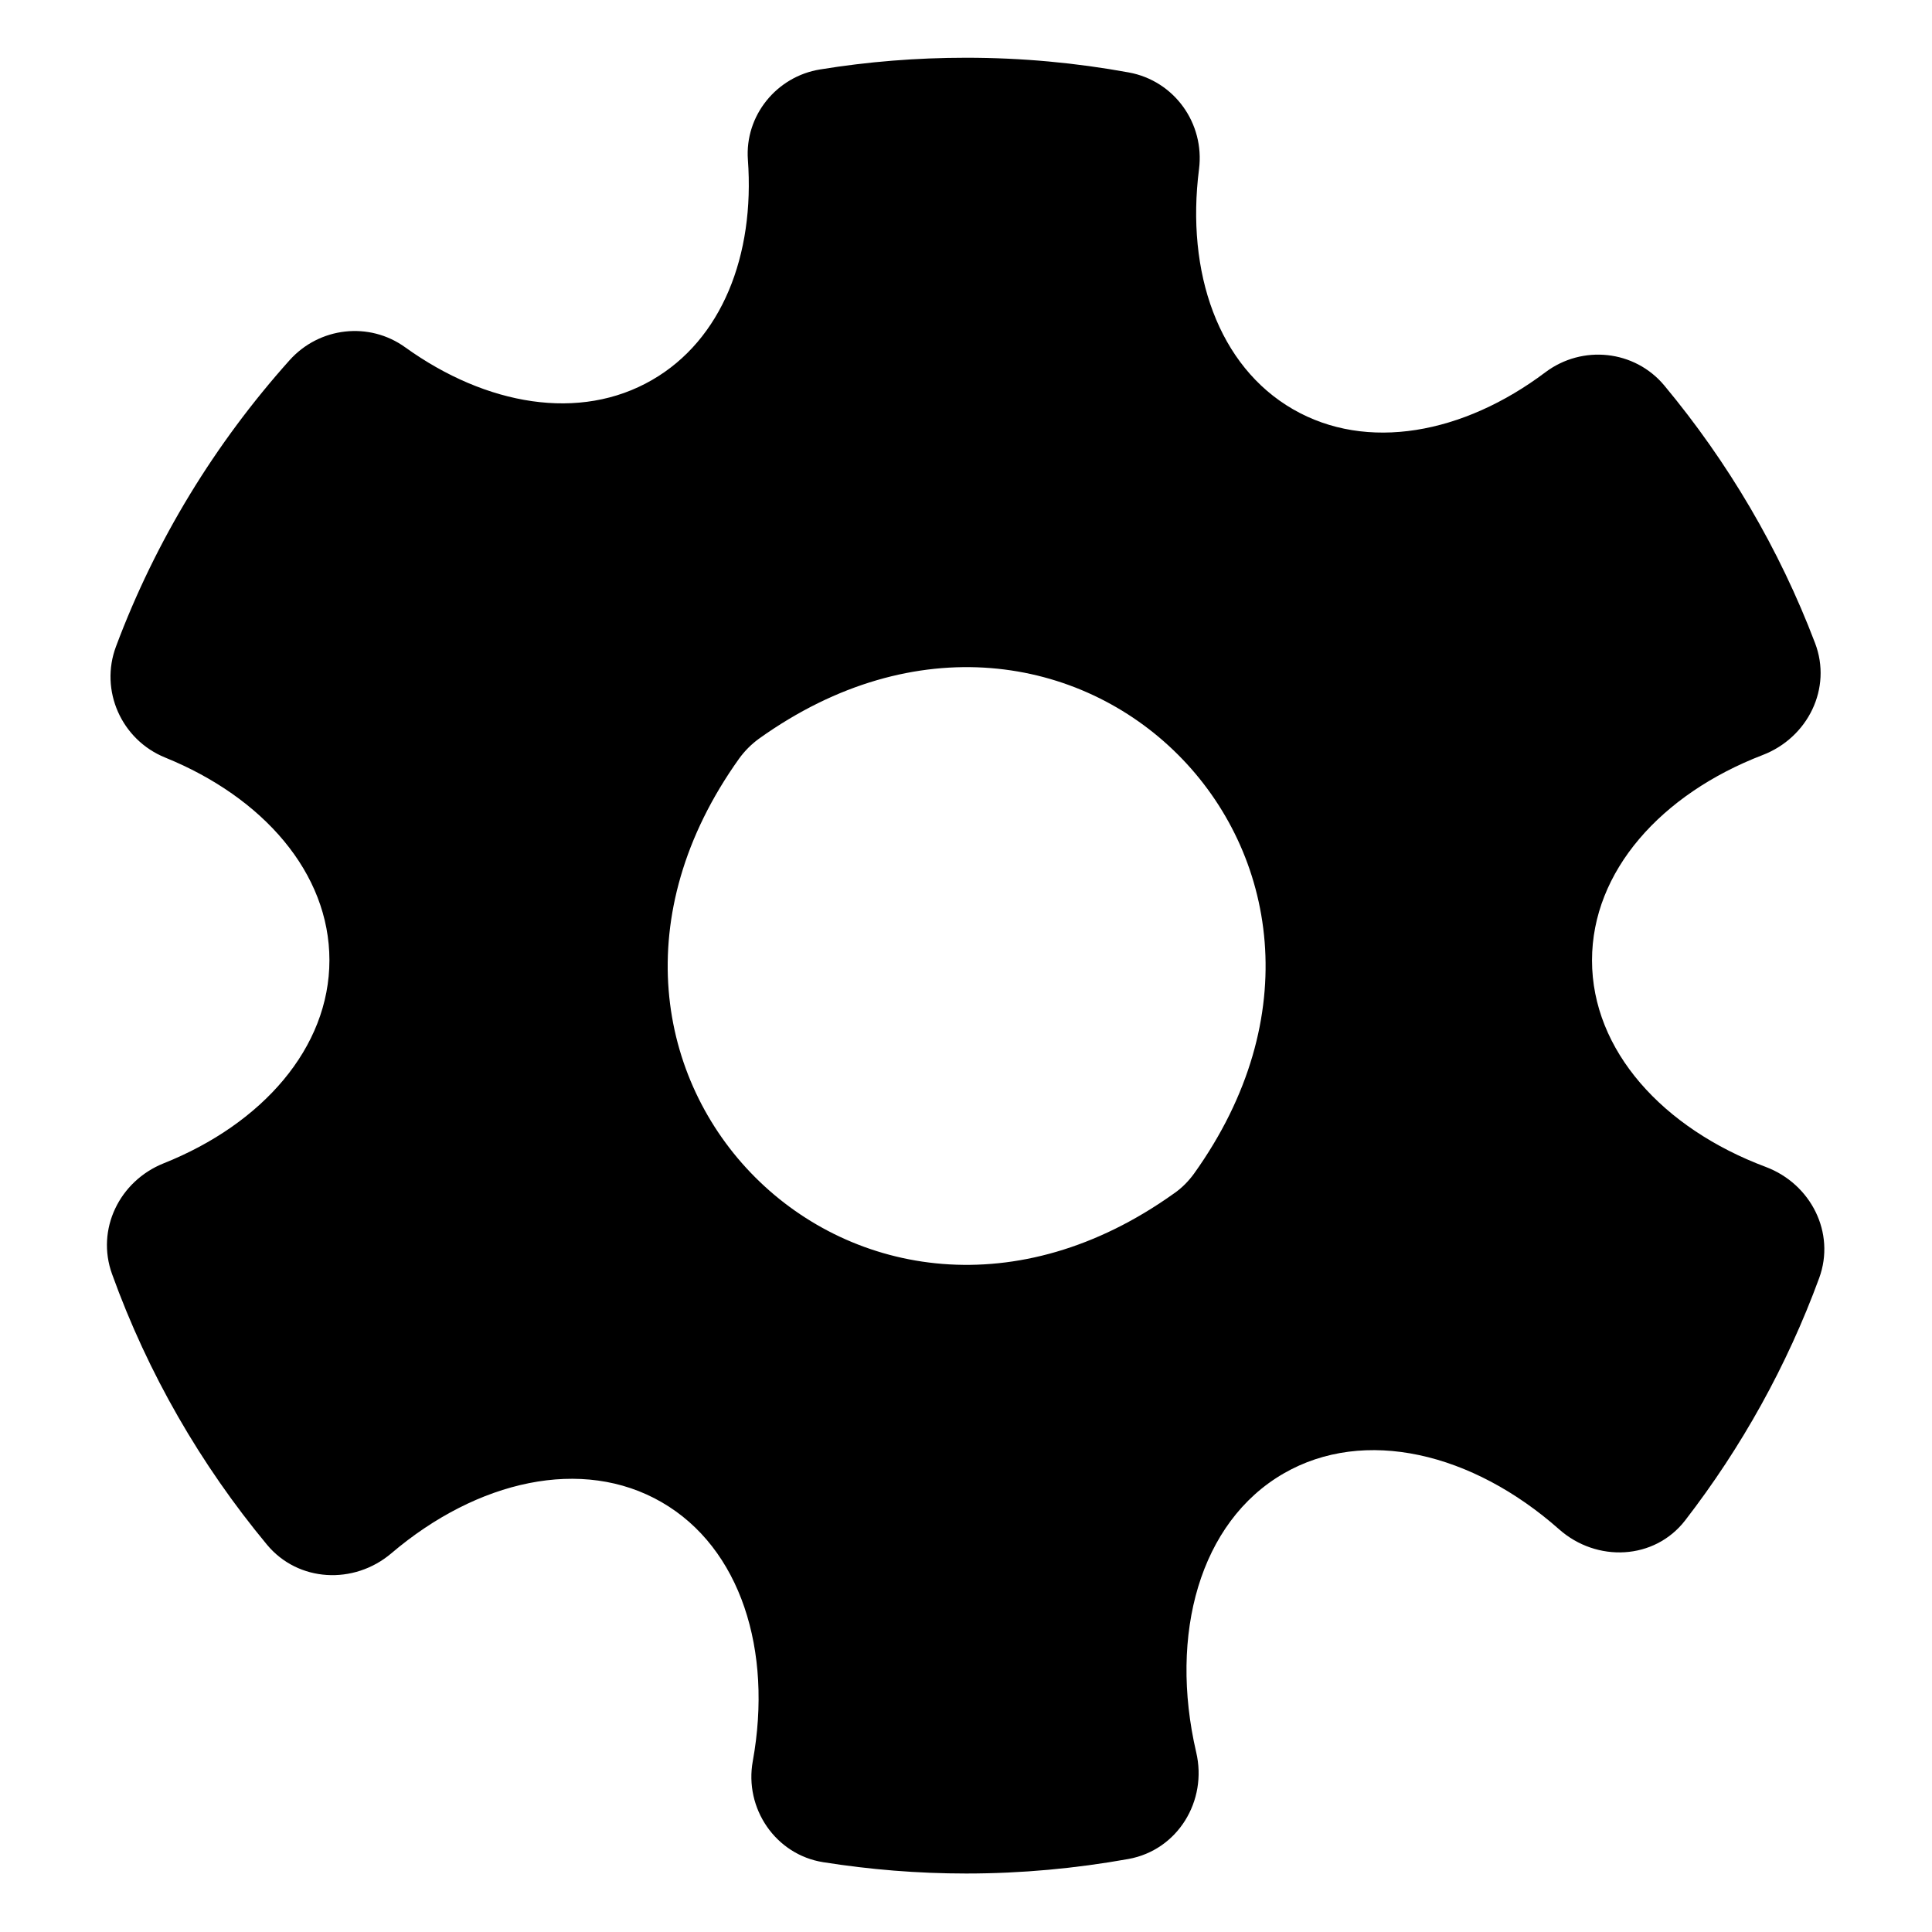 <svg t="1617802342870" class="icon" viewBox="0 0 1024 1024" version="1.1" xmlns="http://www.w3.org/2000/svg" p-id="13234" width="128" height="128"><path d="M680.3 781c42.9-24.8 100.1-11.1 146.1 29.6 19.9 17.6 50.5 16.3 66.8-4.8 29.8-38.6 53.9-81.8 71-128.4 8.8-24-4.4-49.9-28.3-58.9-54.7-20.5-92.1-61.8-92.1-109.5 0-47.2 36.6-88.1 90.4-108.8 24-9.2 37-35.4 27.8-59.4-19-50-46.2-96-79.9-136.5-15.7-18.8-43.4-21.7-63-7-43.6 32.8-94.7 42.2-133.8 19.6-39.5-22.8-56.8-72.4-49.8-127.2 3.1-24.3-13.1-46.9-37.2-51.3-27.9-5.1-56.7-7.8-86.2-7.8-26.4 0-52.2 2.1-77.4 6.2-23.1 3.7-40 24.5-38.3 47.9 3.7 50.6-13.8 95.4-50.8 116.7-38.2 22.1-87.8 13.6-130.8-17.3-19.1-13.8-45.5-10.8-61.3 6.8-39.4 44-70.9 95.3-92 151.7-8.8 23.4 2.9 49.5 26 58.9 52 21.1 87.1 61.2 87.1 107.4 0 46.4-35.5 86.8-87.9 107.7-23.4 9.4-35.9 35-27.3 58.7 19 52.7 47 101.1 82.1 143.4 16.5 19.9 46.1 21.4 65.9 4.6 45.6-38.8 101.3-51.4 143.3-27.1 41.9 24.2 58.9 78.6 48.3 137.2-4.6 25.1 12.1 49.6 37.3 53.6 24.7 3.9 50 6 75.8 6 29.4 0 58.1-2.7 86-7.7 26.1-4.7 42-30.8 35.9-56.6-14.5-62.5 1.9-122 46.3-147.7z m-58-148.5C456.3 751.2 273.1 568 391.8 402c2.9-4 6.5-7.6 10.5-10.5C568.3 272.8 751.6 456 632.9 622c-2.9 4-6.5 7.7-10.6 10.5z" p-id="13235"></path></svg>